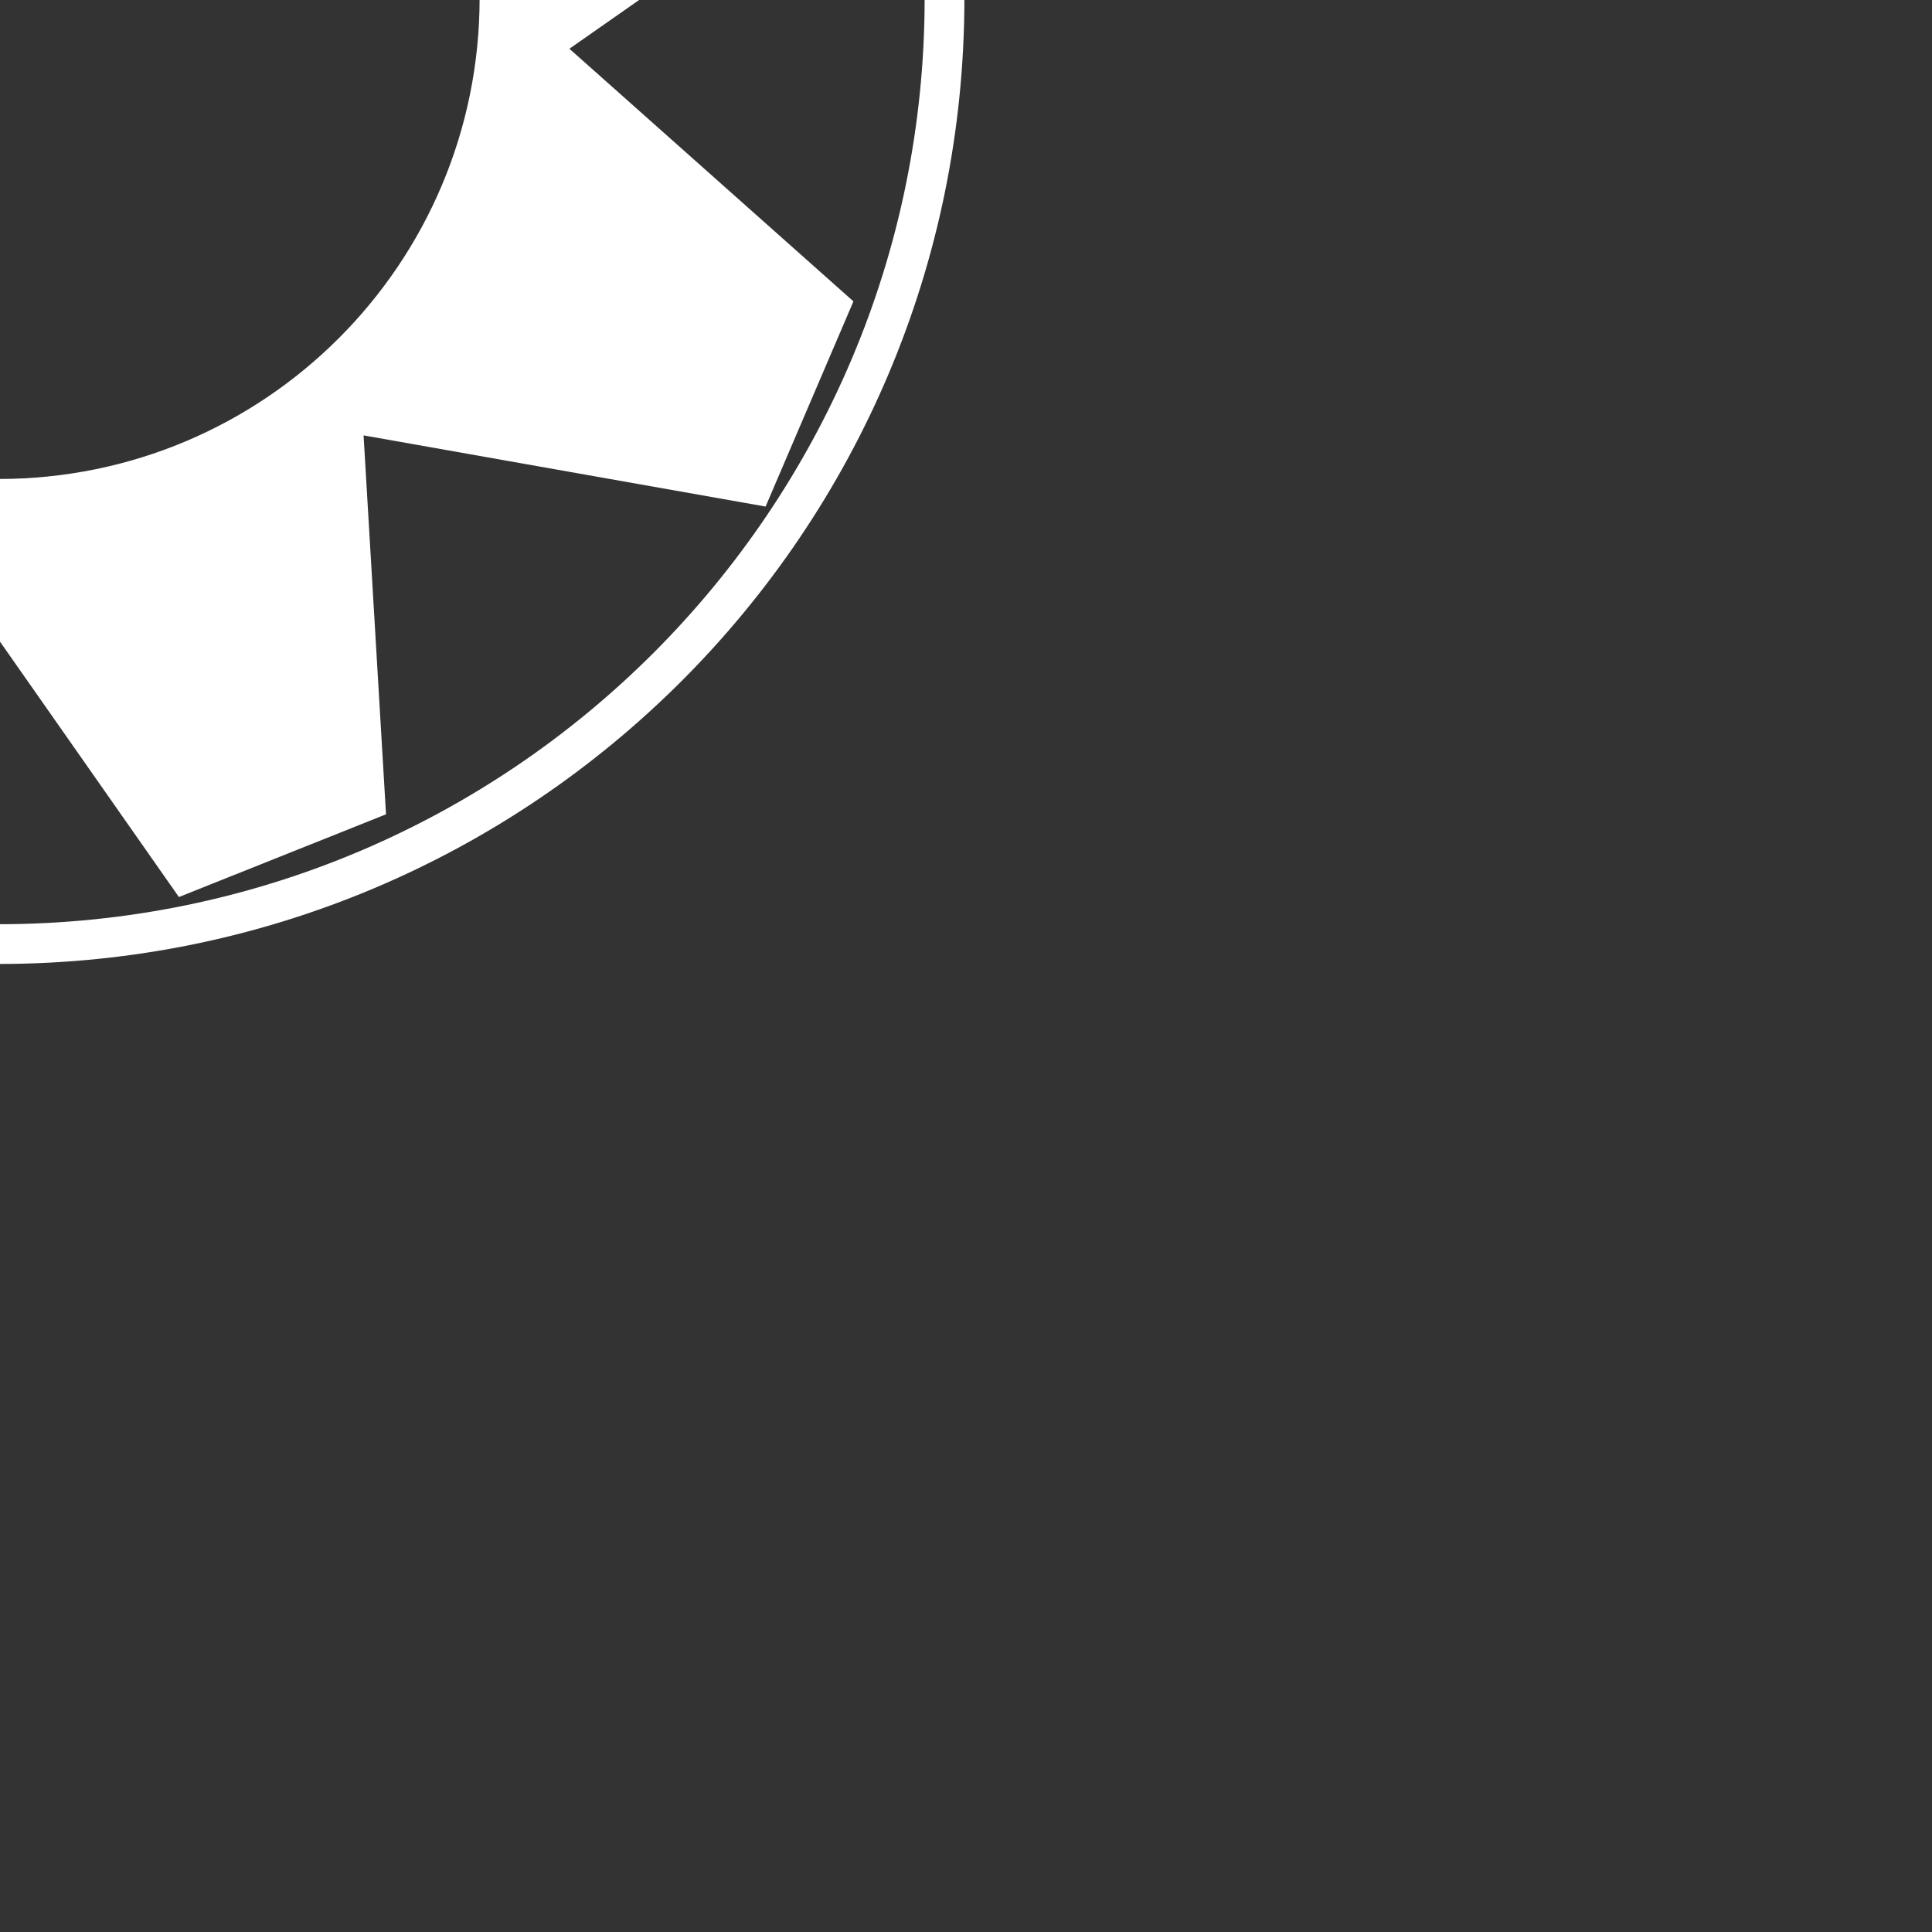 <?xml version="1.0" encoding="UTF-8" standalone="no"?>
<!-- Created with Inkscape (http://www.inkscape.org/) -->

<svg
   xmlns:dc="http://purl.org/dc/elements/1.1/"
   xmlns:cc="http://creativecommons.org/ns#"
   xmlns:rdf="http://www.w3.org/1999/02/22-rdf-syntax-ns#"
   xmlns:svg="http://www.w3.org/2000/svg"
   xmlns="http://www.w3.org/2000/svg"
   xmlns:sodipodi="http://sodipodi.sourceforge.net/DTD/sodipodi-0.dtd"
   xmlns:inkscape="http://www.inkscape.org/namespaces/inkscape"
   width="100"
   height="100"
   id="svg3908"
   version="1.1"
   inkscape:version="0.48.2 r9819"
   sodipodi:docname="cog.svg">
  <rect width="100%" height="100%" fill="#333333" stroke="none"/>
  <defs
     id="defs3910" />
  <sodipodi:namedview
     id="base"
     pagecolor="#ffffff"
     bordercolor="#666666"
     borderopacity="1.0"
     inkscape:pageopacity="0.0"
     inkscape:pageshadow="2"
     inkscape:zoom="0.35"
     inkscape:cx="350"
     inkscape:cy="520"
     inkscape:document-units="px"
     inkscape:current-layer="layer1"
     showgrid="false"
     inkscape:window-width="1524"
     inkscape:window-height="878"
     inkscape:window-x="68"
     inkscape:window-y="-8"
     inkscape:window-maximized="1" />
  <g
     inkscape:label="Ebene 1"
     inkscape:groupmode="layer"
     id="layer1"
     transform="translate(0,-952.362)">
    <g
       transform="matrix(1.062,0,0,1.062,-273.663,584.645)"
       id="g3859">
      <path
         inkscape:connector-curvature="0"
         id="path3810"
         d="M 249,301.875 238.875,305.875 239.969,324.406 220.344,320.938 216.062,330.938 229.906,343.25 213.625,354.656 217.656,364.75 236.125,363.656 232.688,383.25 242.688,387.531 255,373.688 266.406,389.969 276.5,385.938 275.406,367.469 295,370.938 299.281,360.938 285.438,348.625 301.75,337.219 297.719,327.125 279.219,328.219 282.688,308.625 272.688,304.312 260.375,318.156 249,301.875 z M 257.625,322.688 C 270.577,322.688 281.062,333.204 281.062,346.156 281.062,359.109 270.577,369.594 257.625,369.594 244.673,369.594 234.156,359.109 234.156,346.156 234.156,333.204 244.673,322.688 257.625,322.688 z"
         style="fill:#ffffff;stroke:none" />
      <path
         sodipodi:type="arc"
         style="fill:none;stroke:#ffffff;stroke-width:0.758"
         id="path3843"
         sodipodi:cx="259.82144"
         sodipodi:cy="348.61218"
         sodipodi:rx="18.035715"
         sodipodi:ry="18.035715"
         d="M 277.857,348.612 C 277.857,358.573 269.782,366.648 259.821,366.648 249.861,366.648 241.786,358.573 241.786,348.612 241.786,338.651 249.861,330.576 259.821,330.576 269.782,330.576 277.857,338.651 277.857,348.612 z"
         transform="matrix(2.556,0,0,2.556,-406.482,-544.89)" />
    </g>
  </g>
</svg>
